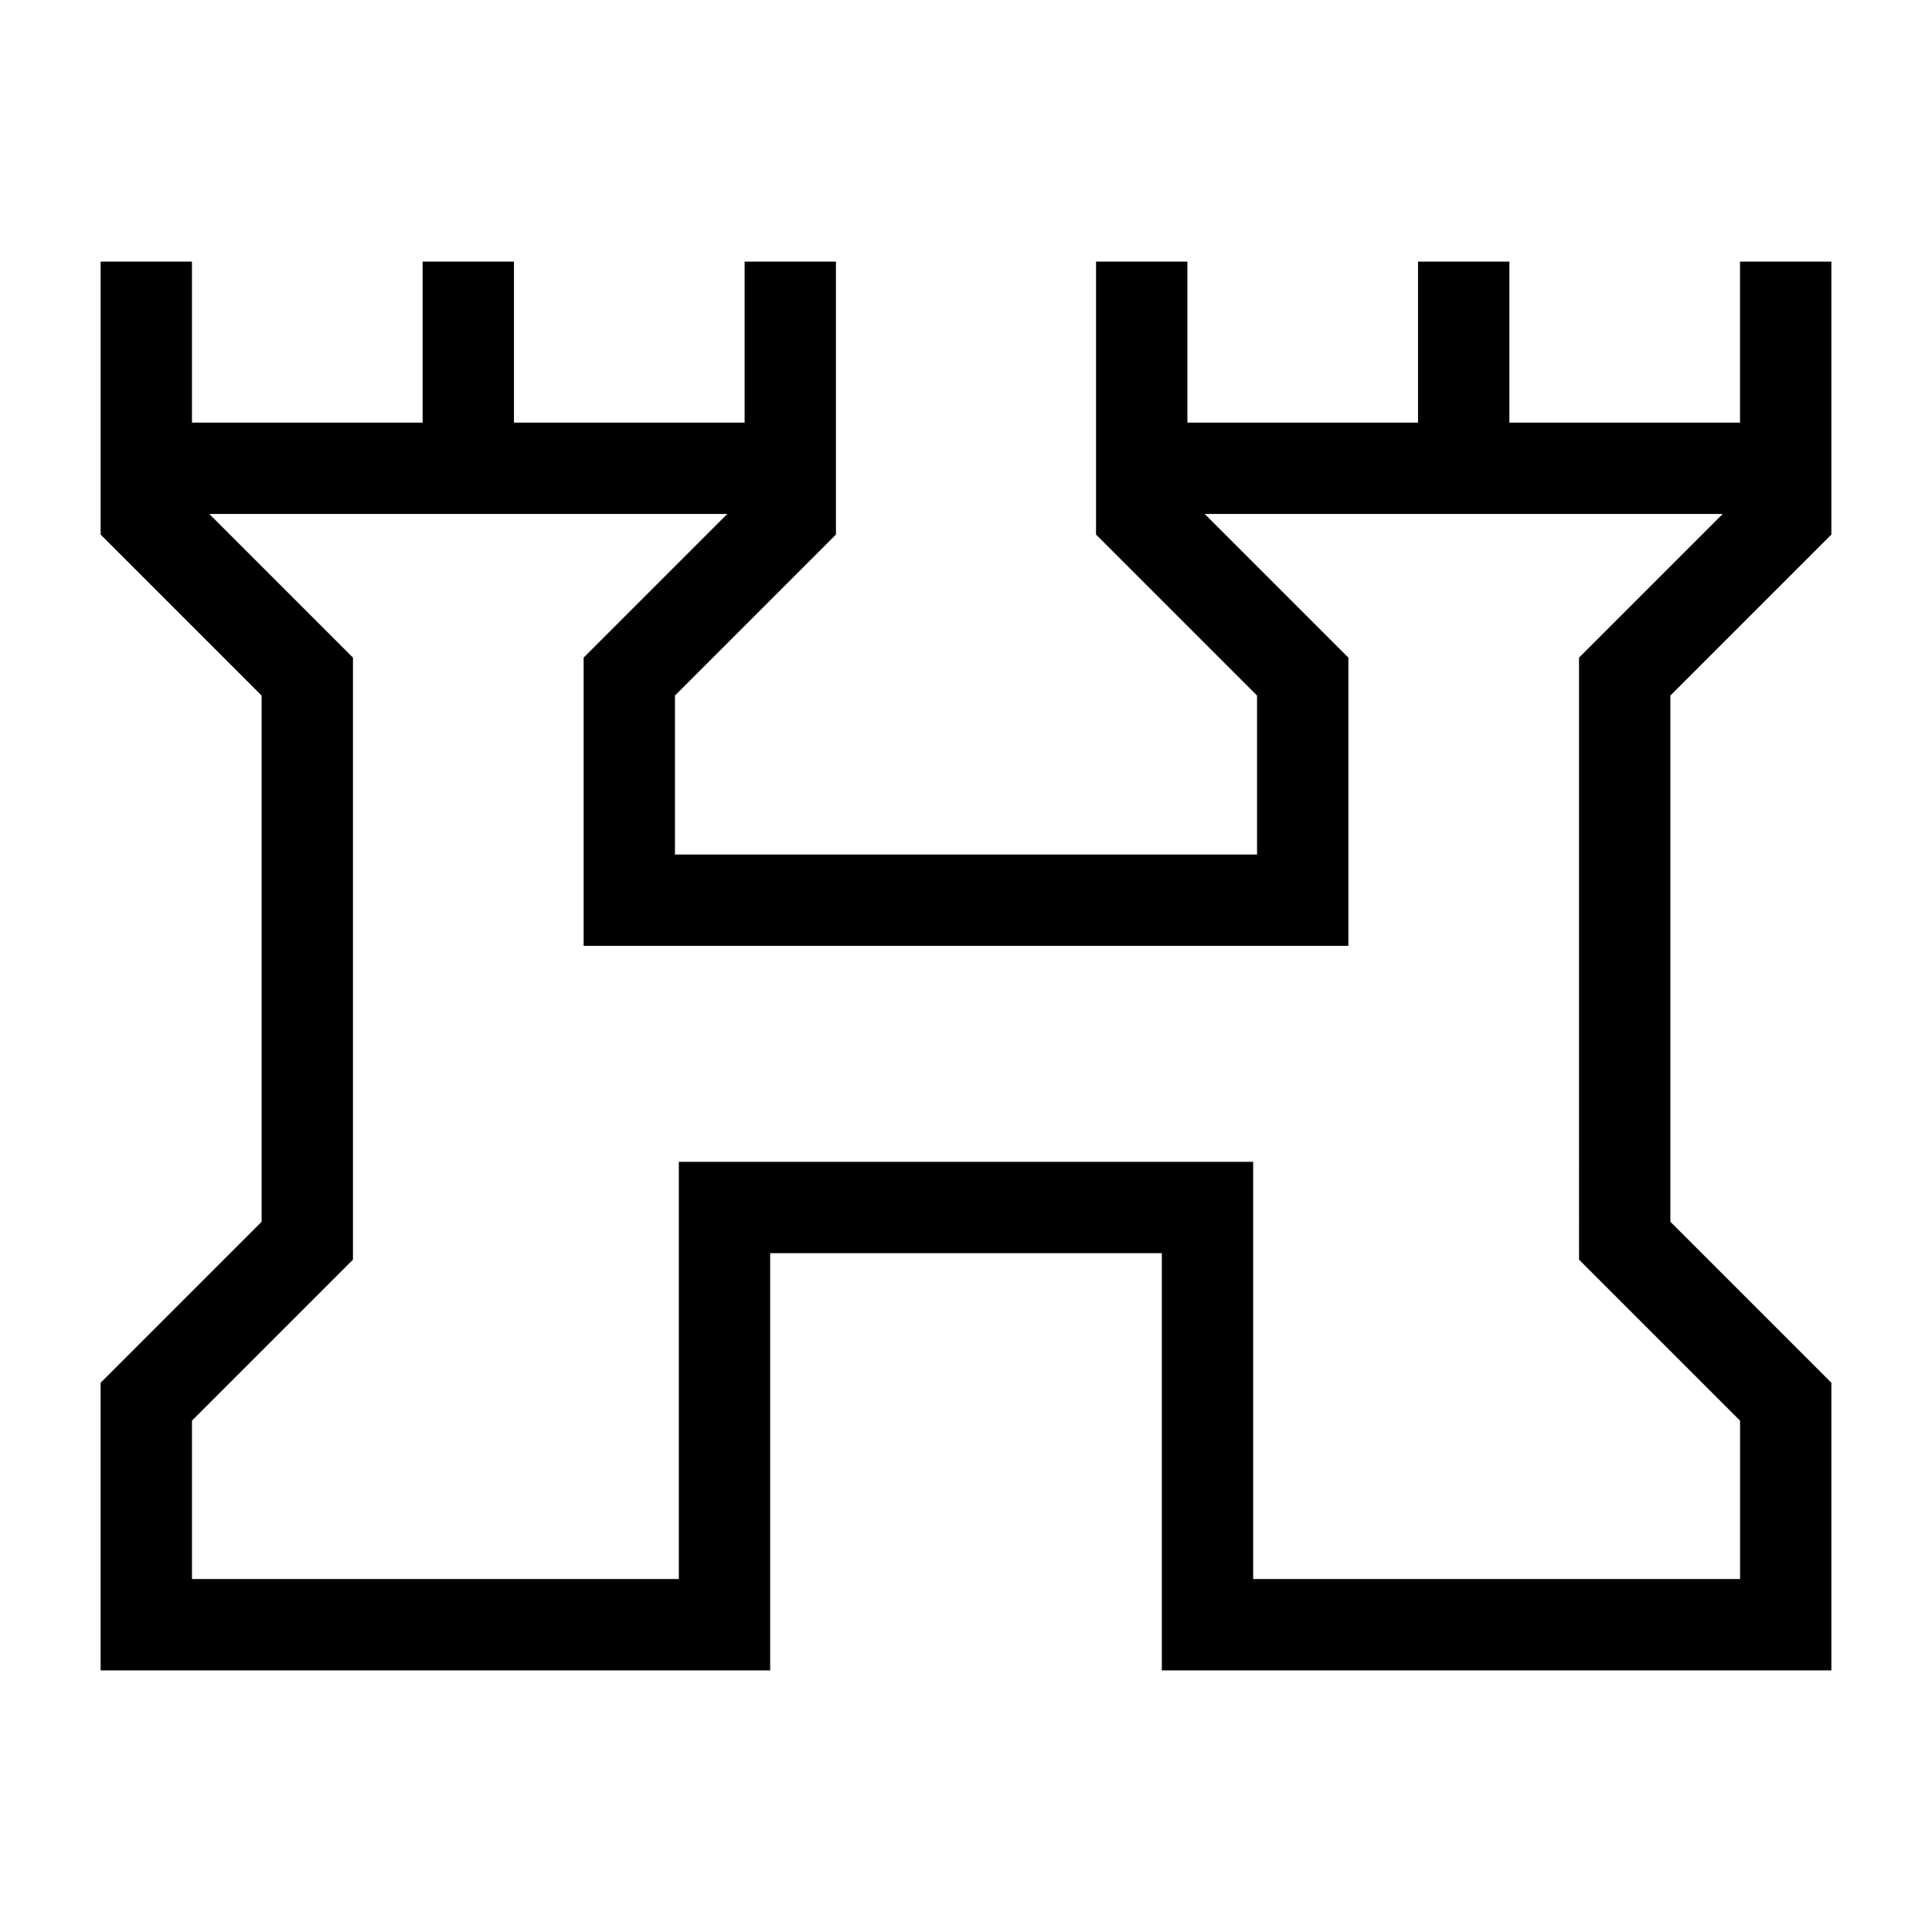 <svg xmlns="http://www.w3.org/2000/svg" width="48" height="48" viewBox="0 96 960 960"><path d="M50 925.999V783.077l80.001-80V441.615l-80-80V226.001h45.383v80h114.617v-80h45.383v80h114.617v-80h45.383v135.614l-80 80v79.001h289.232v-79.001l-80-80V226.001h45.383v80h114.617v-80h45.383v80h114.617v-80h45.383v135.614l-80 80v261.462l80 80v142.922H577.308V718.692H382.692v207.307H50.001Zm45.384-45.383h241.924V673.308h285.384v207.308h241.924v-78.693l-80-80V422.77l71.385-71.386H598.614l71.385 71.386v143.229H290.001V422.77l71.385-71.386H103.999l71.385 71.386v299.153l-80 80v78.693ZM480 616Z"/></svg>